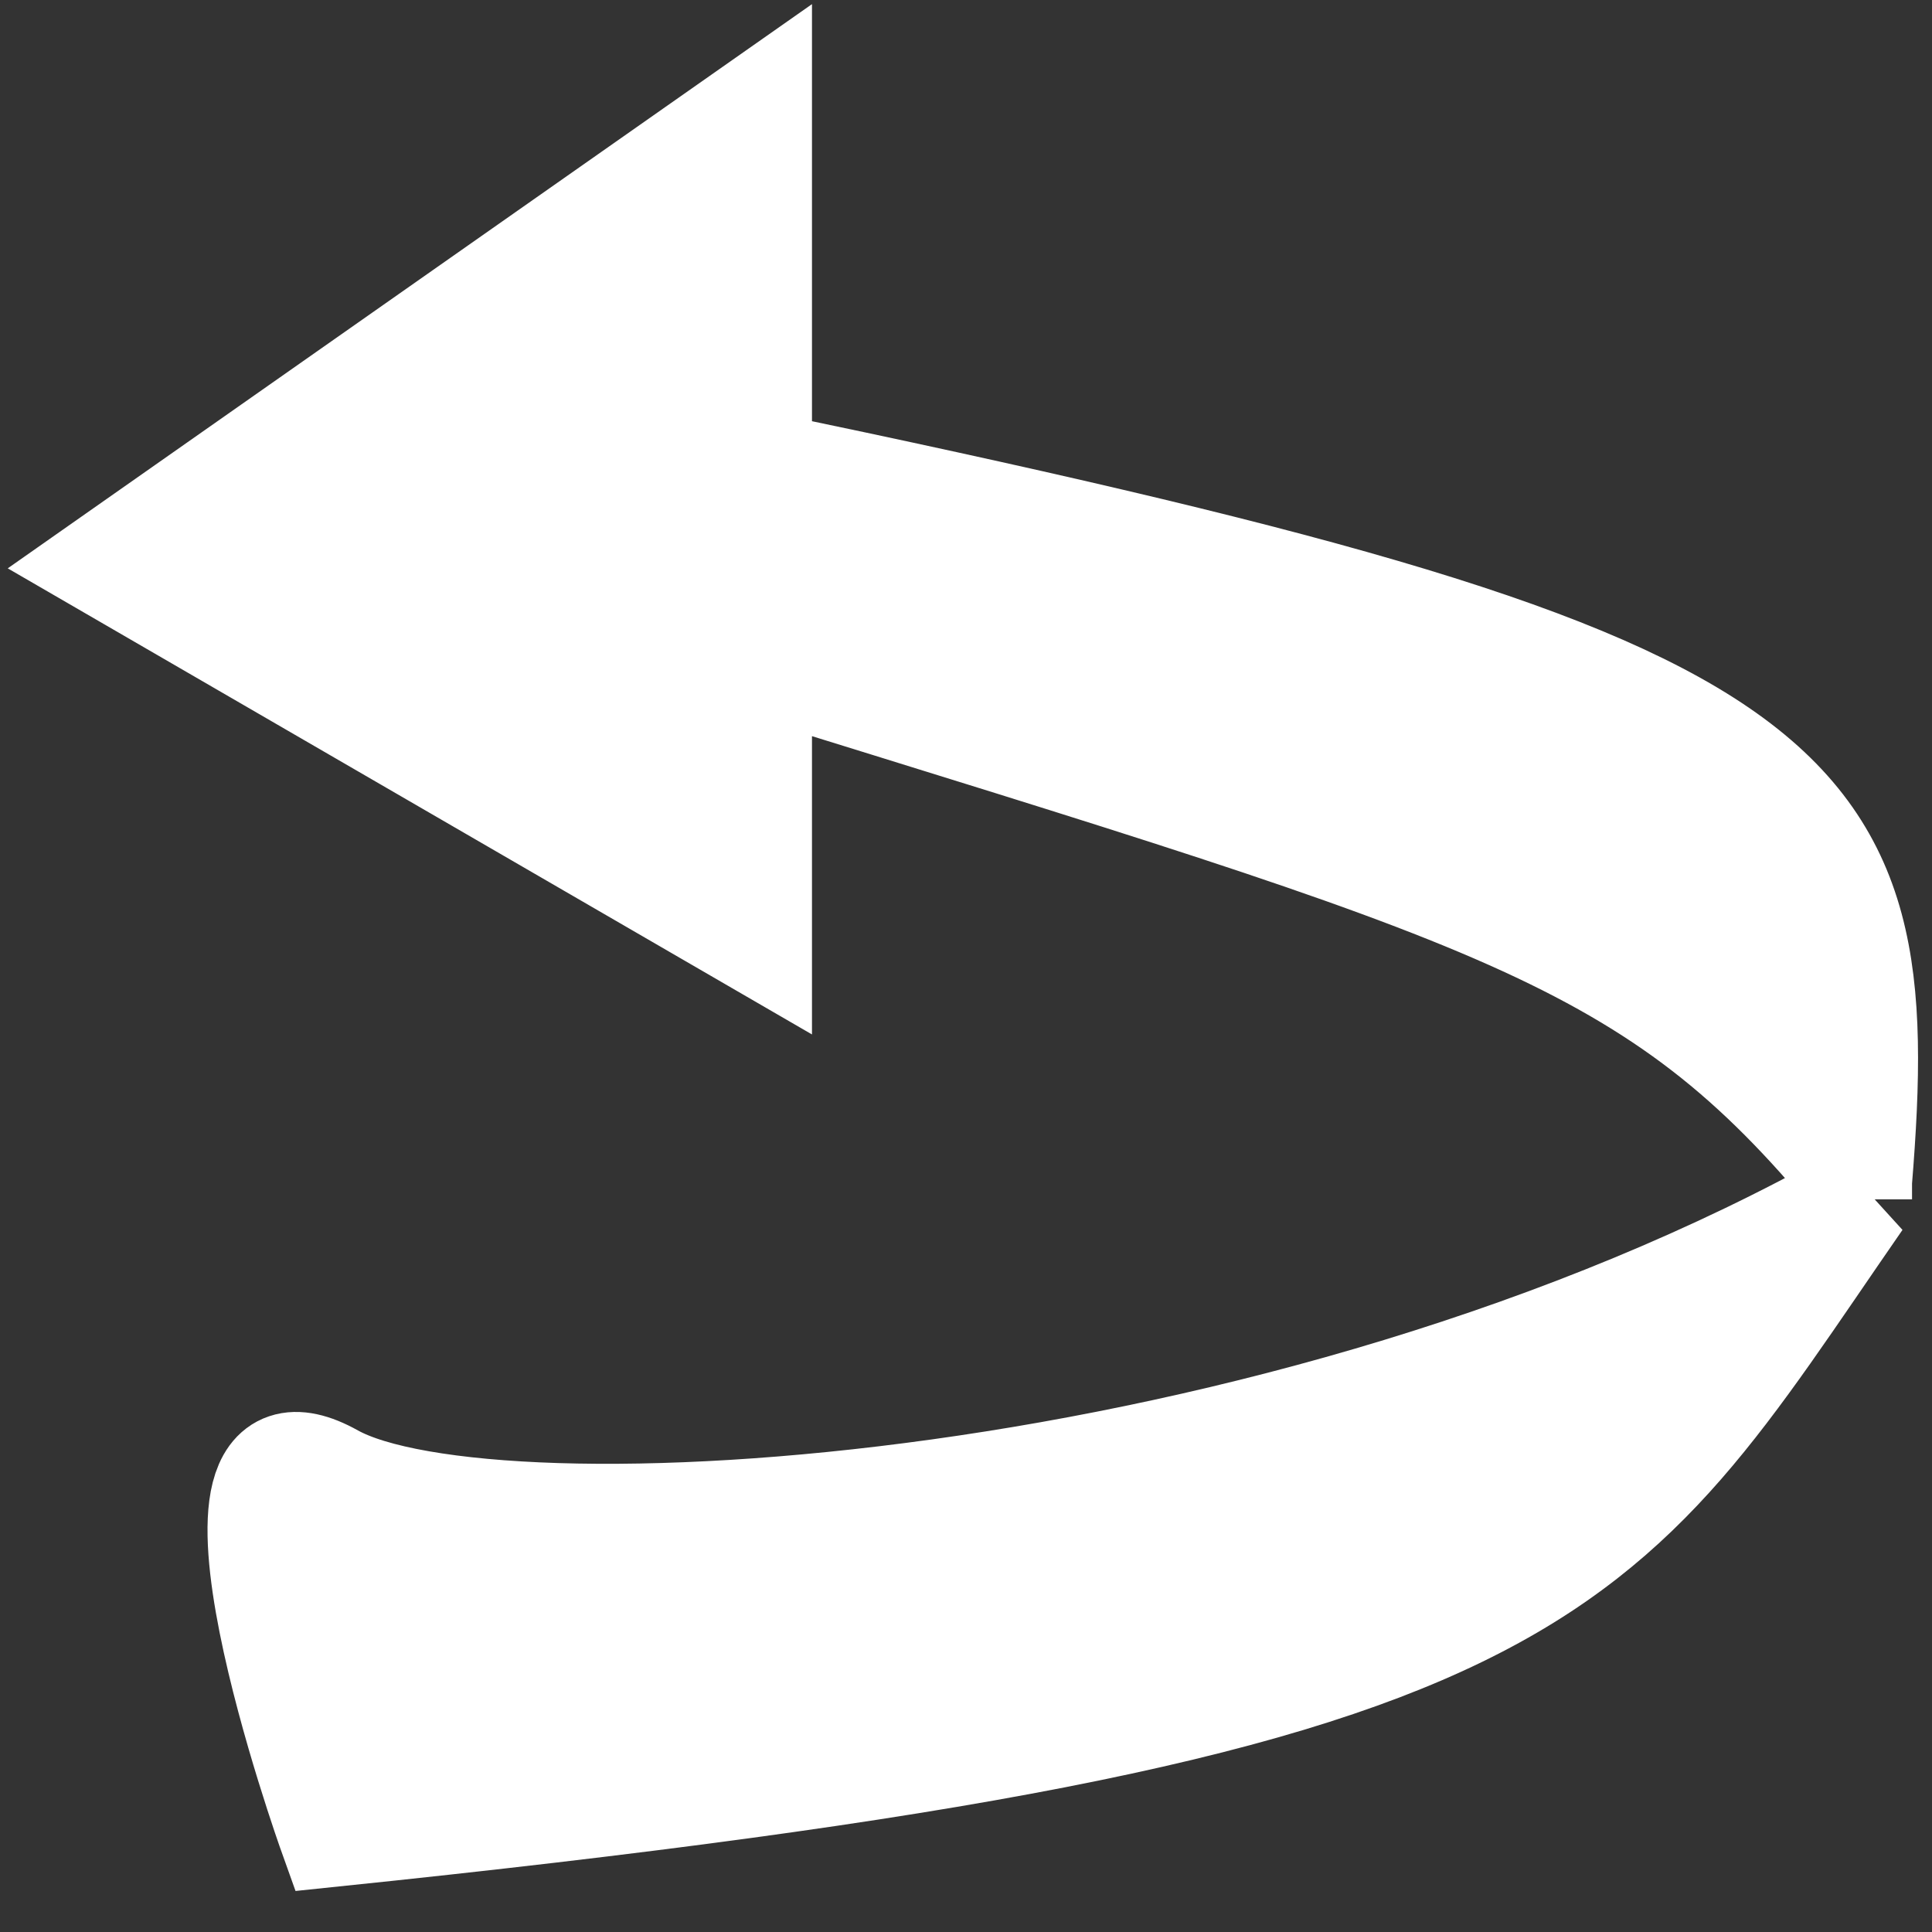 <svg width="18" height="18" viewBox="0 0 18 18" fill="none" xmlns="http://www.w3.org/2000/svg">
<rect x="0" y="0" width="18" height="18" fill="#333333" stroke="none"/>
<path d="M3.092 17.08C3.092 17.08 1.61 12.937 3.092 13.764C4.574 14.591 11.953 14.18 17.314 11.174L17.314 11.007C15.408 8.695 13.998 8.332 7.065 6.18V8.77L1 5.255L7.065 1V4.33C16.945 6.388 17.626 7.183 17.314 11.007L17.314 11.174C14.812 14.786 14.63 15.884 3.092 17.08Z" fill="white"/>
<path d="M17.314 11.174C14.812 14.786 14.63 15.884 3.092 17.08C3.092 17.08 1.61 12.937 3.092 13.764C4.574 14.591 11.953 14.18 17.314 11.174ZM17.314 11.174L17.314 11.007M7.065 6.18V8.77L1 5.255L7.065 1V4.33M7.065 6.18V4.33M7.065 6.18C13.998 8.332 15.408 8.695 17.314 11.007M7.065 4.33C16.945 6.388 17.626 7.183 17.314 11.007" stroke="white"/>
</svg>
